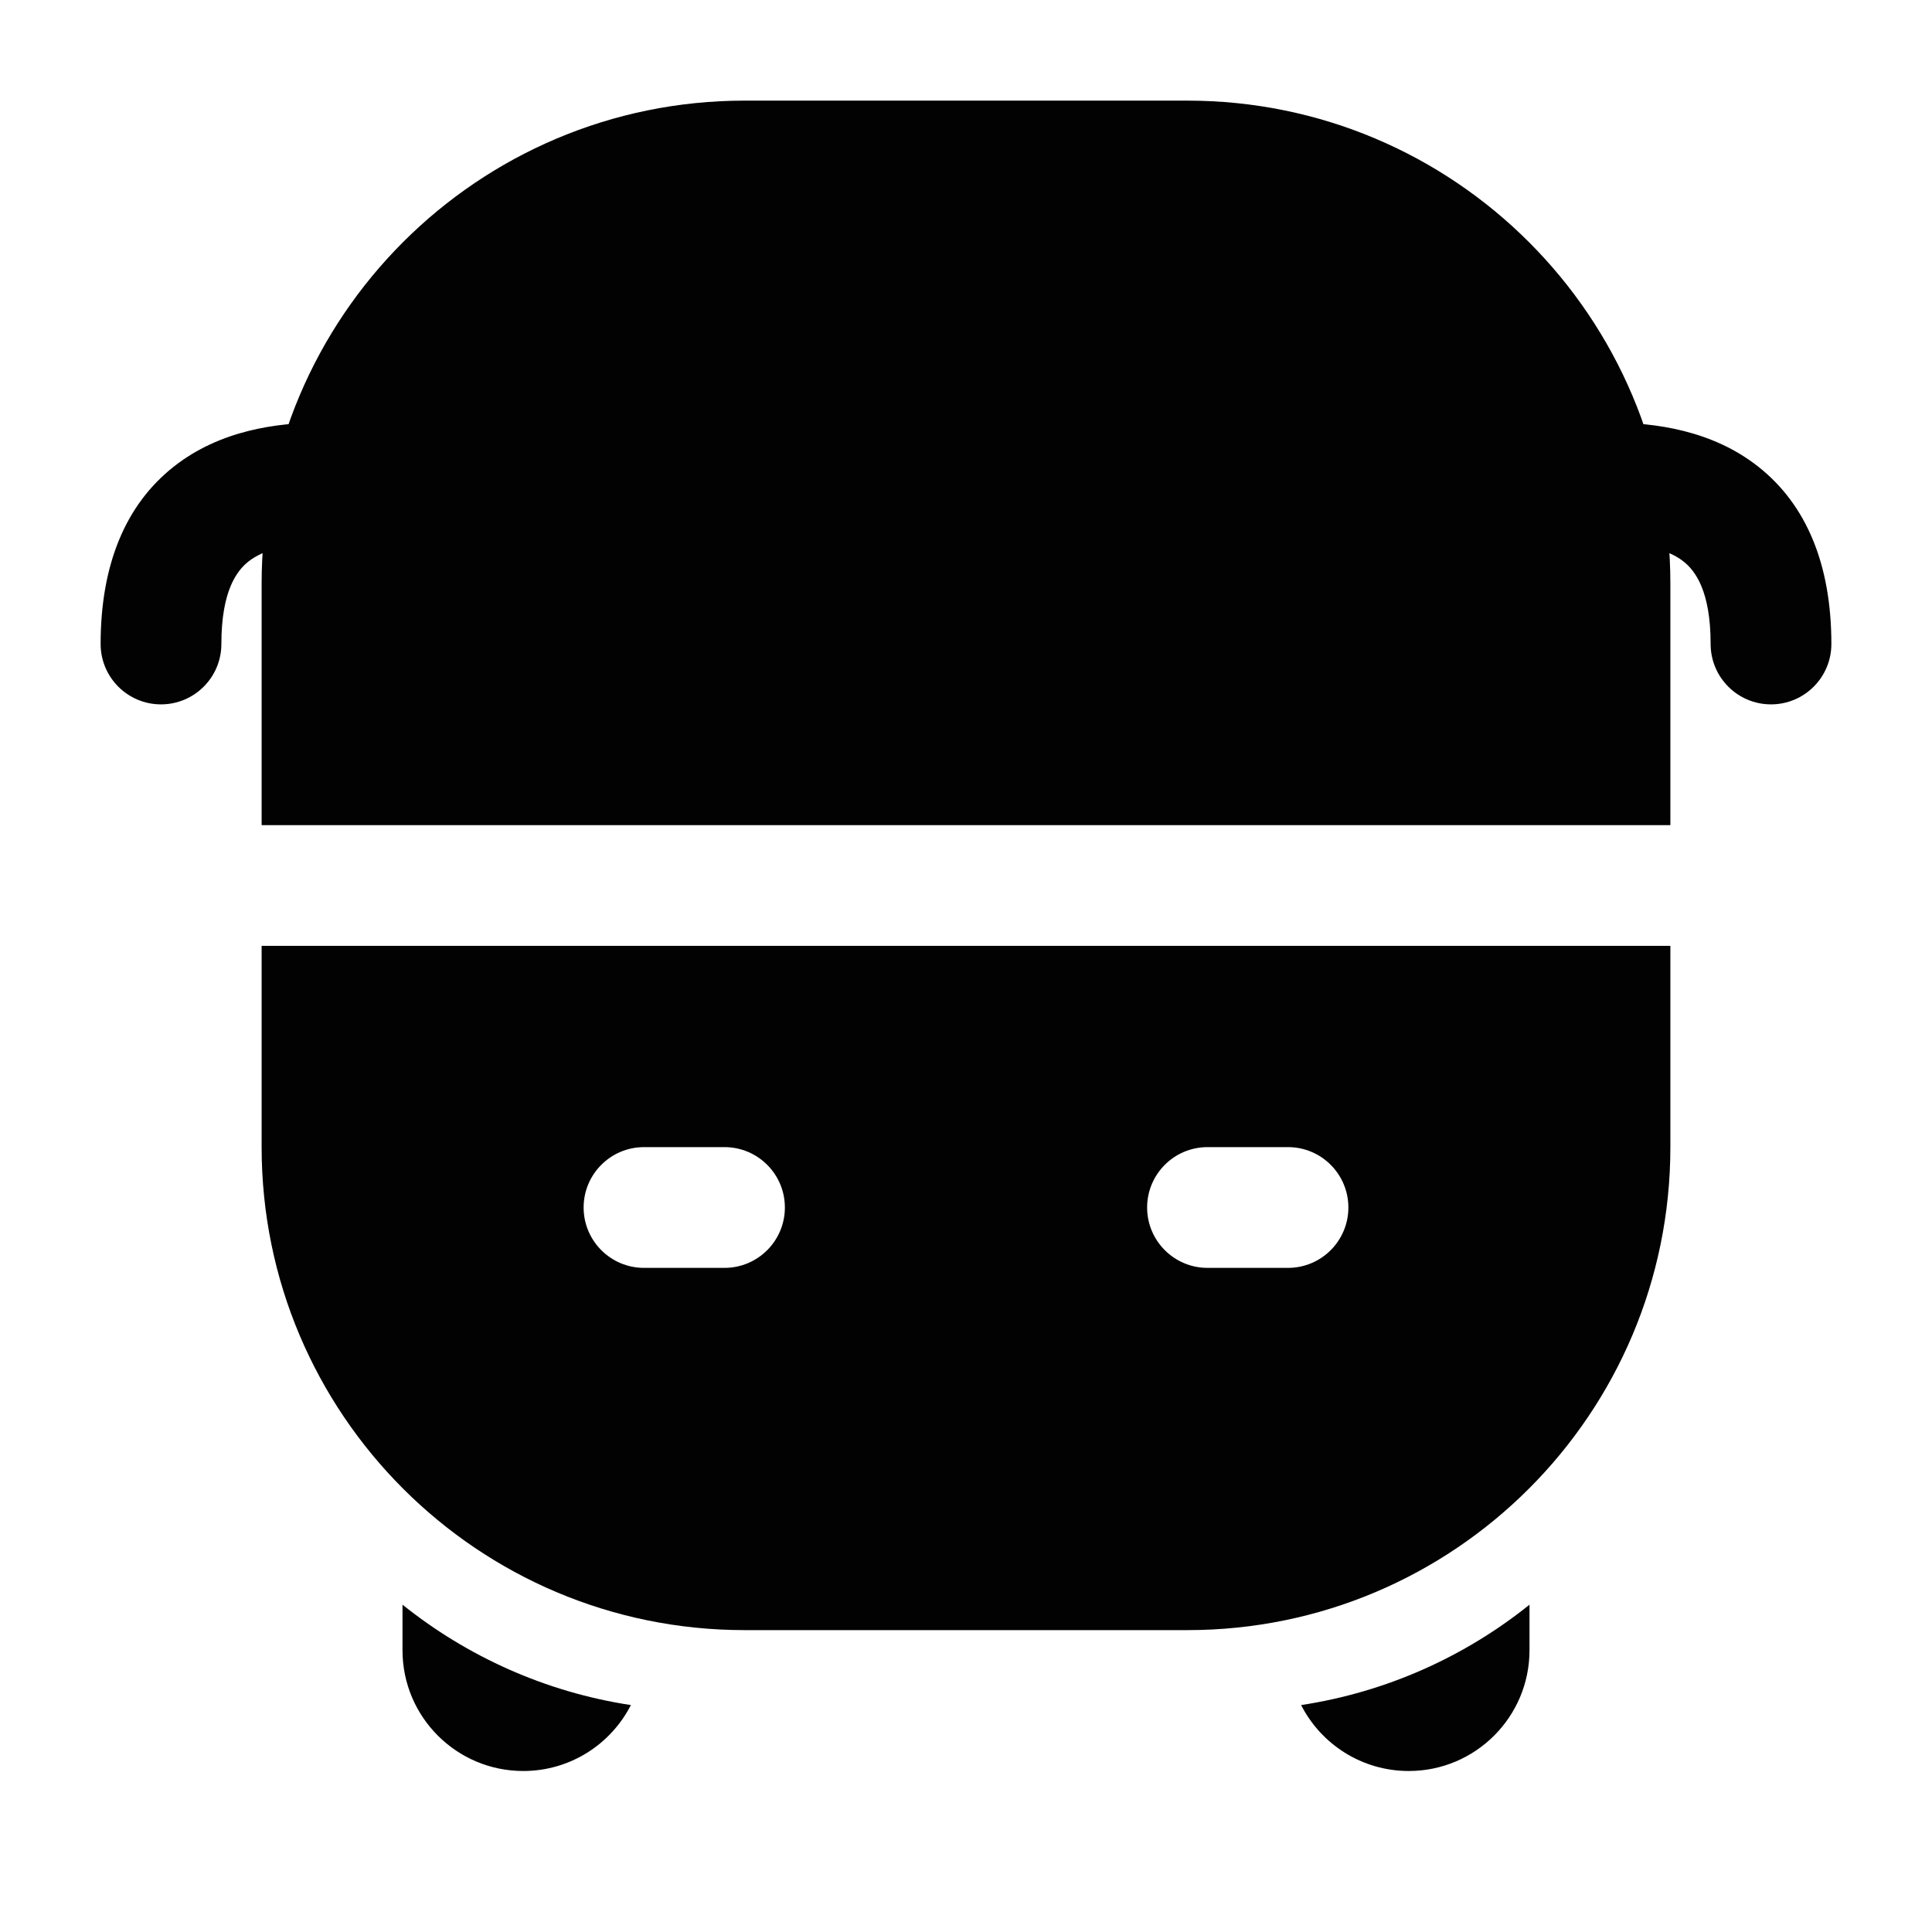 <svg width="24" height="24" viewBox="0 0 24 24" fill="none" xmlns="http://www.w3.org/2000/svg">
<path d="M9.25 1.25C5.936 1.25 3.25 3.936 3.25 7.25V10.25H20.75V7.25C20.75 3.936 18.064 1.25 14.75 1.25H9.25Z" fill="#020203"/>
<path fill-rule="evenodd" clip-rule="evenodd" d="M20.75 11.75H3.25V14.25C3.25 17.564 5.936 20.25 9.25 20.25H14.75C18.064 20.25 20.75 17.564 20.75 14.25V11.75ZM7.25 15C7.25 14.586 7.586 14.25 8 14.25H9C9.414 14.25 9.75 14.586 9.75 15C9.75 15.414 9.414 15.75 9 15.75H8C7.586 15.75 7.25 15.414 7.25 15ZM15 14.25C14.586 14.25 14.25 14.586 14.25 15C14.25 15.414 14.586 15.75 15 15.75H16C16.414 15.75 16.75 15.414 16.75 15C16.75 14.586 16.414 14.25 16 14.25H15Z" fill="#020203"/>
<path d="M16.163 21.181C16.411 21.667 16.917 22 17.5 22C18.328 22 19 21.328 19 20.5V19.934C18.198 20.578 17.226 21.019 16.163 21.181Z" fill="#020203"/>
<path d="M5 19.934V20.5C5 21.329 5.672 22 6.5 22C7.083 22 7.589 21.667 7.837 21.181C6.774 21.019 5.803 20.577 5 19.934Z" fill="#020203"/>
<path fill-rule="evenodd" clip-rule="evenodd" d="M4.75 6C4.75 5.586 4.414 5.25 4 5.25C3.434 5.25 2.731 5.347 2.162 5.794C1.556 6.27 1.25 7.02 1.25 8C1.25 8.414 1.586 8.75 2 8.75C2.414 8.75 2.75 8.414 2.75 8C2.75 7.337 2.944 7.087 3.088 6.974C3.269 6.832 3.566 6.75 4 6.75C4.414 6.75 4.75 6.414 4.75 6Z" fill="#020203"/>
<path fill-rule="evenodd" clip-rule="evenodd" d="M19.25 6C19.25 5.586 19.586 5.25 20 5.25C20.566 5.25 21.269 5.347 21.838 5.794C22.444 6.27 22.75 7.02 22.75 8C22.75 8.414 22.414 8.75 22 8.75C21.586 8.75 21.25 8.414 21.25 8C21.25 7.337 21.056 7.087 20.912 6.974C20.731 6.832 20.434 6.75 20 6.75C19.586 6.75 19.25 6.414 19.25 6Z" fill="#020203"/>
</svg>
